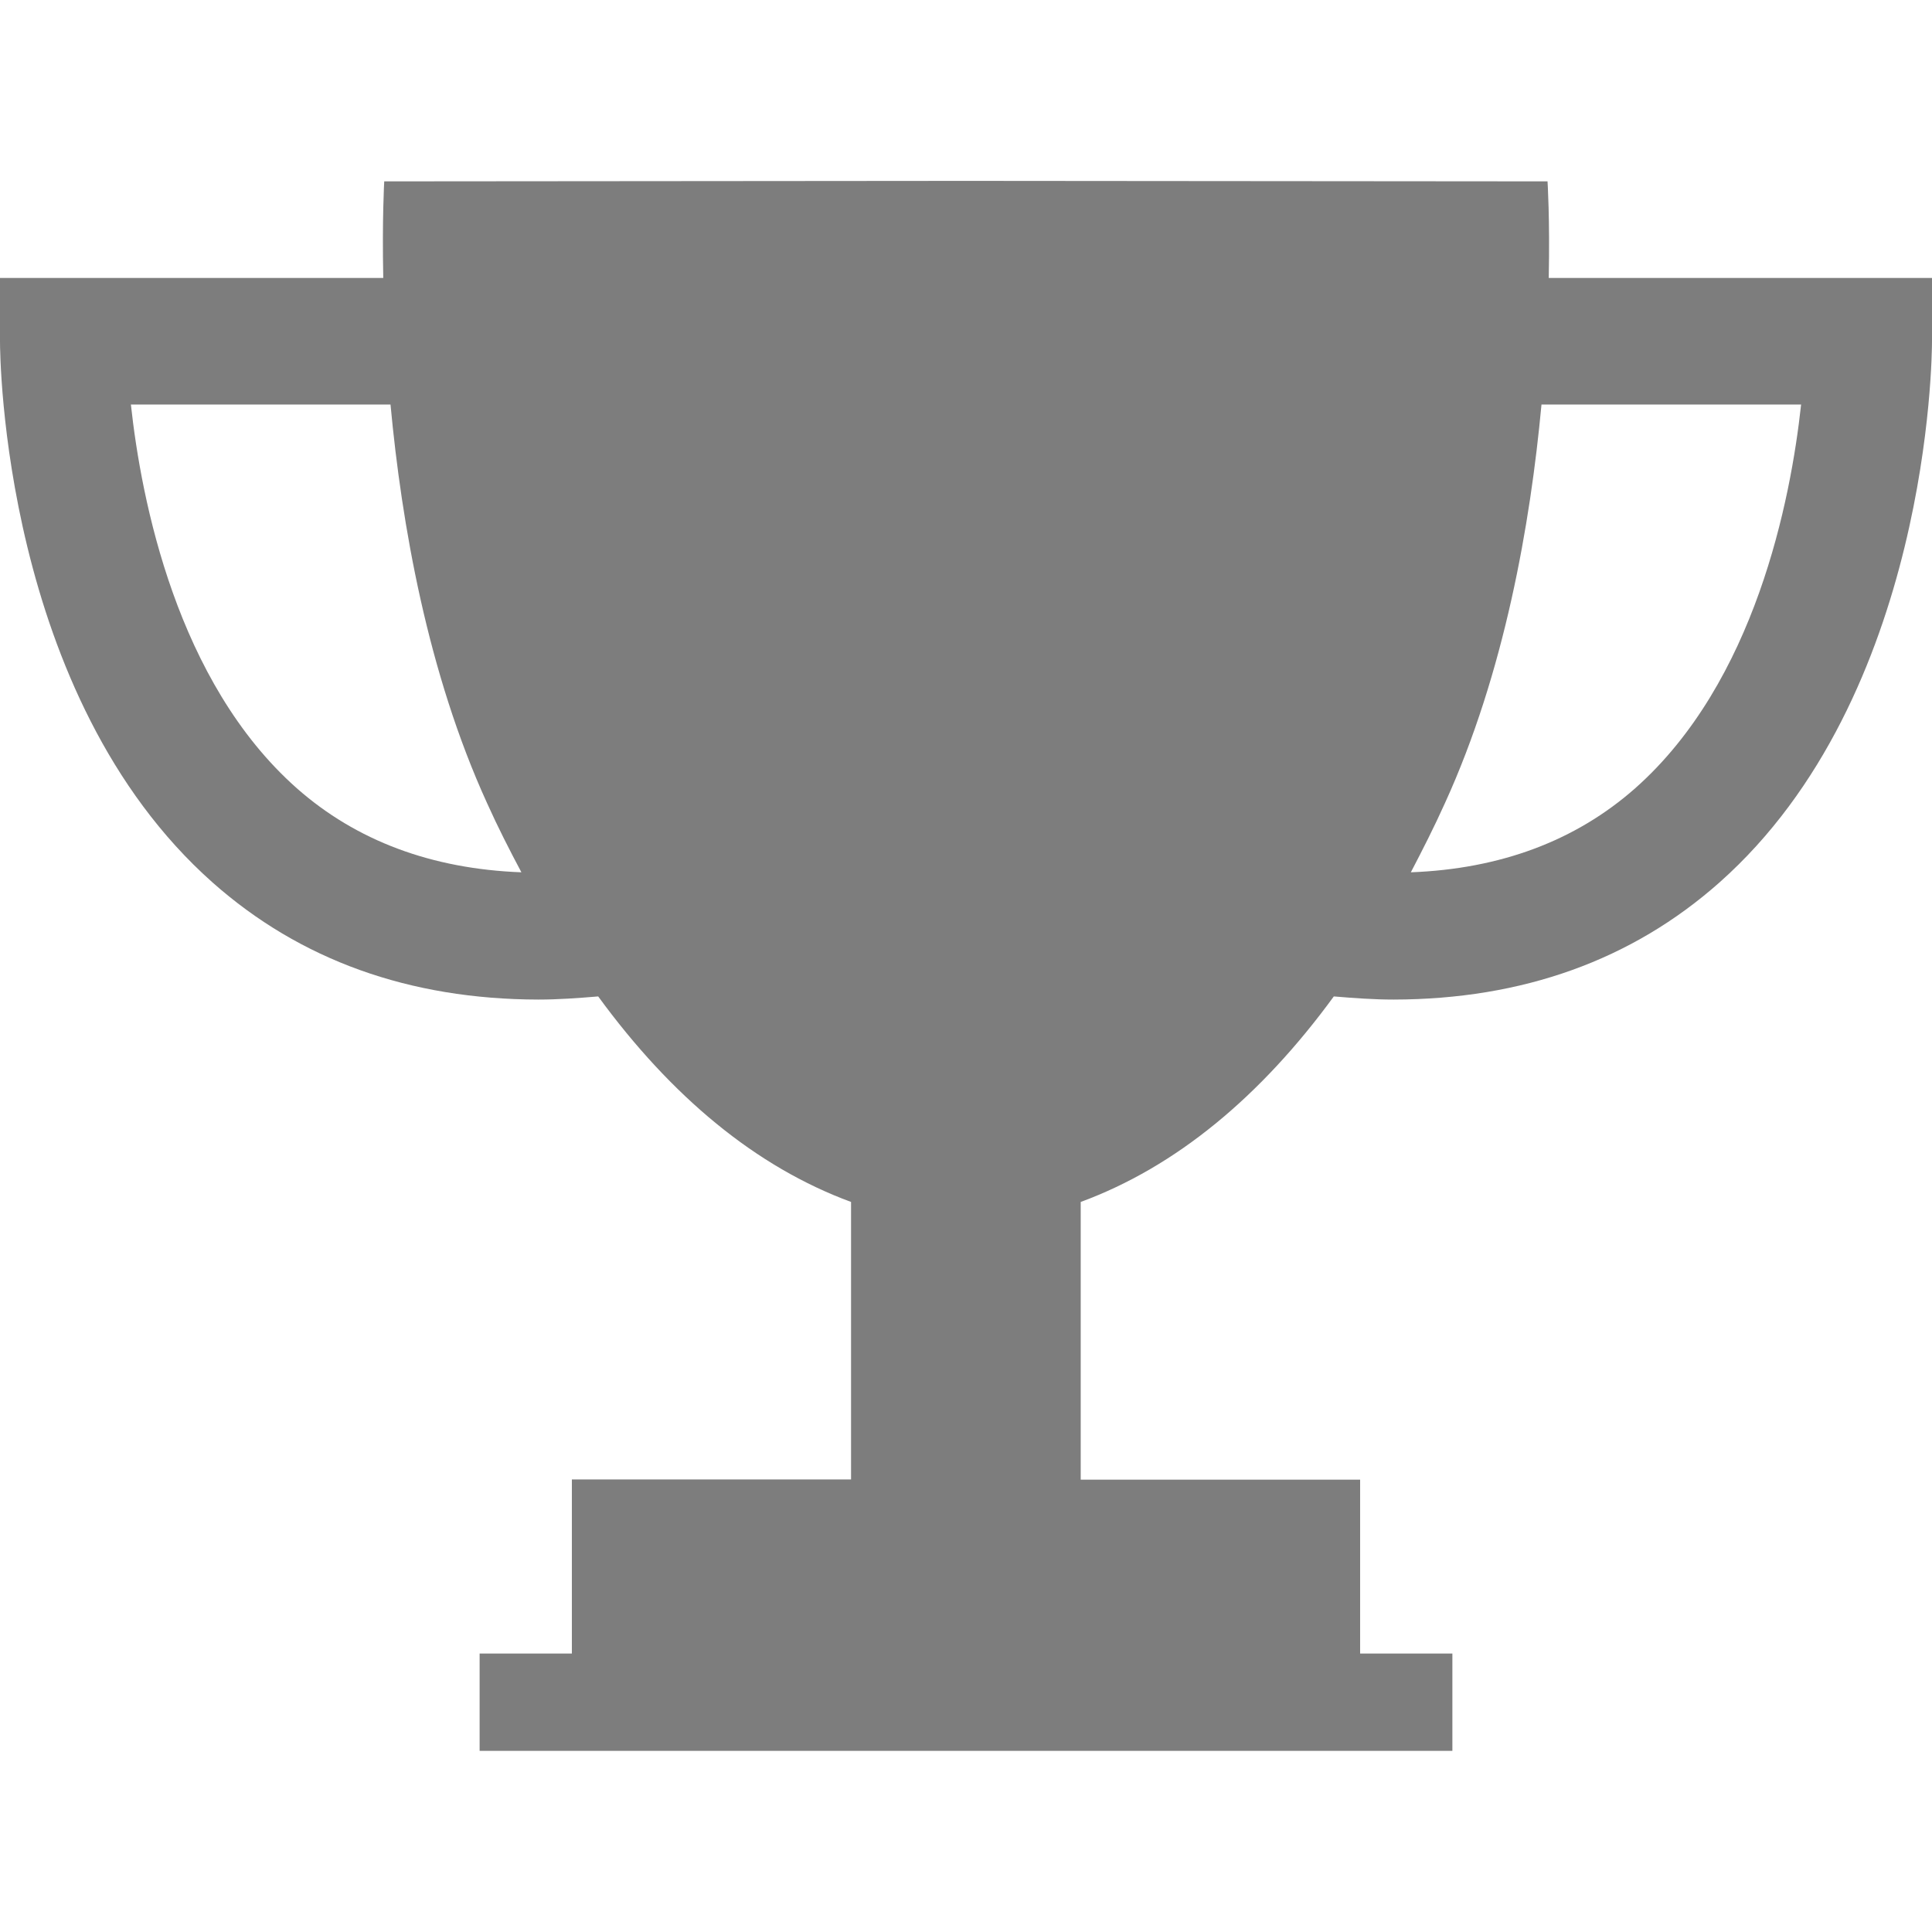 <svg width="8" height="8" viewBox="0 0 8 8" fill="none" xmlns="http://www.w3.org/2000/svg">
<g clip-path="url(#clip0_3485_17888)">
<path d="M6.413 1.151C6.418 0.906 6.408 0.751 6.408 0.751L4.012 0.749H4H3.988L1.591 0.751C1.591 0.751 1.582 0.906 1.587 1.151H0V1.413C0 1.473 0.01 2.882 0.88 3.654C1.243 3.976 1.696 4.138 2.229 4.139C2.31 4.139 2.393 4.133 2.477 4.126C2.78 4.541 3.13 4.832 3.524 4.977V6.126H2.368V6.847H1.986V7.25H3.988H4.012H6.014V6.847H5.632V6.127H4.475V4.977C4.869 4.832 5.22 4.541 5.523 4.126C5.607 4.133 5.69 4.139 5.771 4.139C6.304 4.138 6.757 3.976 7.12 3.654C7.99 2.882 8 1.472 8 1.413V1.151H6.413ZM1.229 3.264C0.732 2.824 0.585 2.072 0.542 1.675H1.617C1.663 2.169 1.77 2.785 2.017 3.326C2.062 3.426 2.11 3.52 2.159 3.612C1.788 3.598 1.476 3.482 1.229 3.264ZM6.771 3.264C6.524 3.482 6.212 3.598 5.842 3.612C5.89 3.52 5.938 3.426 5.983 3.326C6.23 2.785 6.337 2.169 6.383 1.675H7.458C7.415 2.071 7.268 2.824 6.771 3.264Z" fill="#7D7D7D"/>
</g>
<defs>
<clipPath id="clip0_3485_17888">
<rect width="8" height="8" fill="white"/>
</clipPath>
</defs>
</svg>
